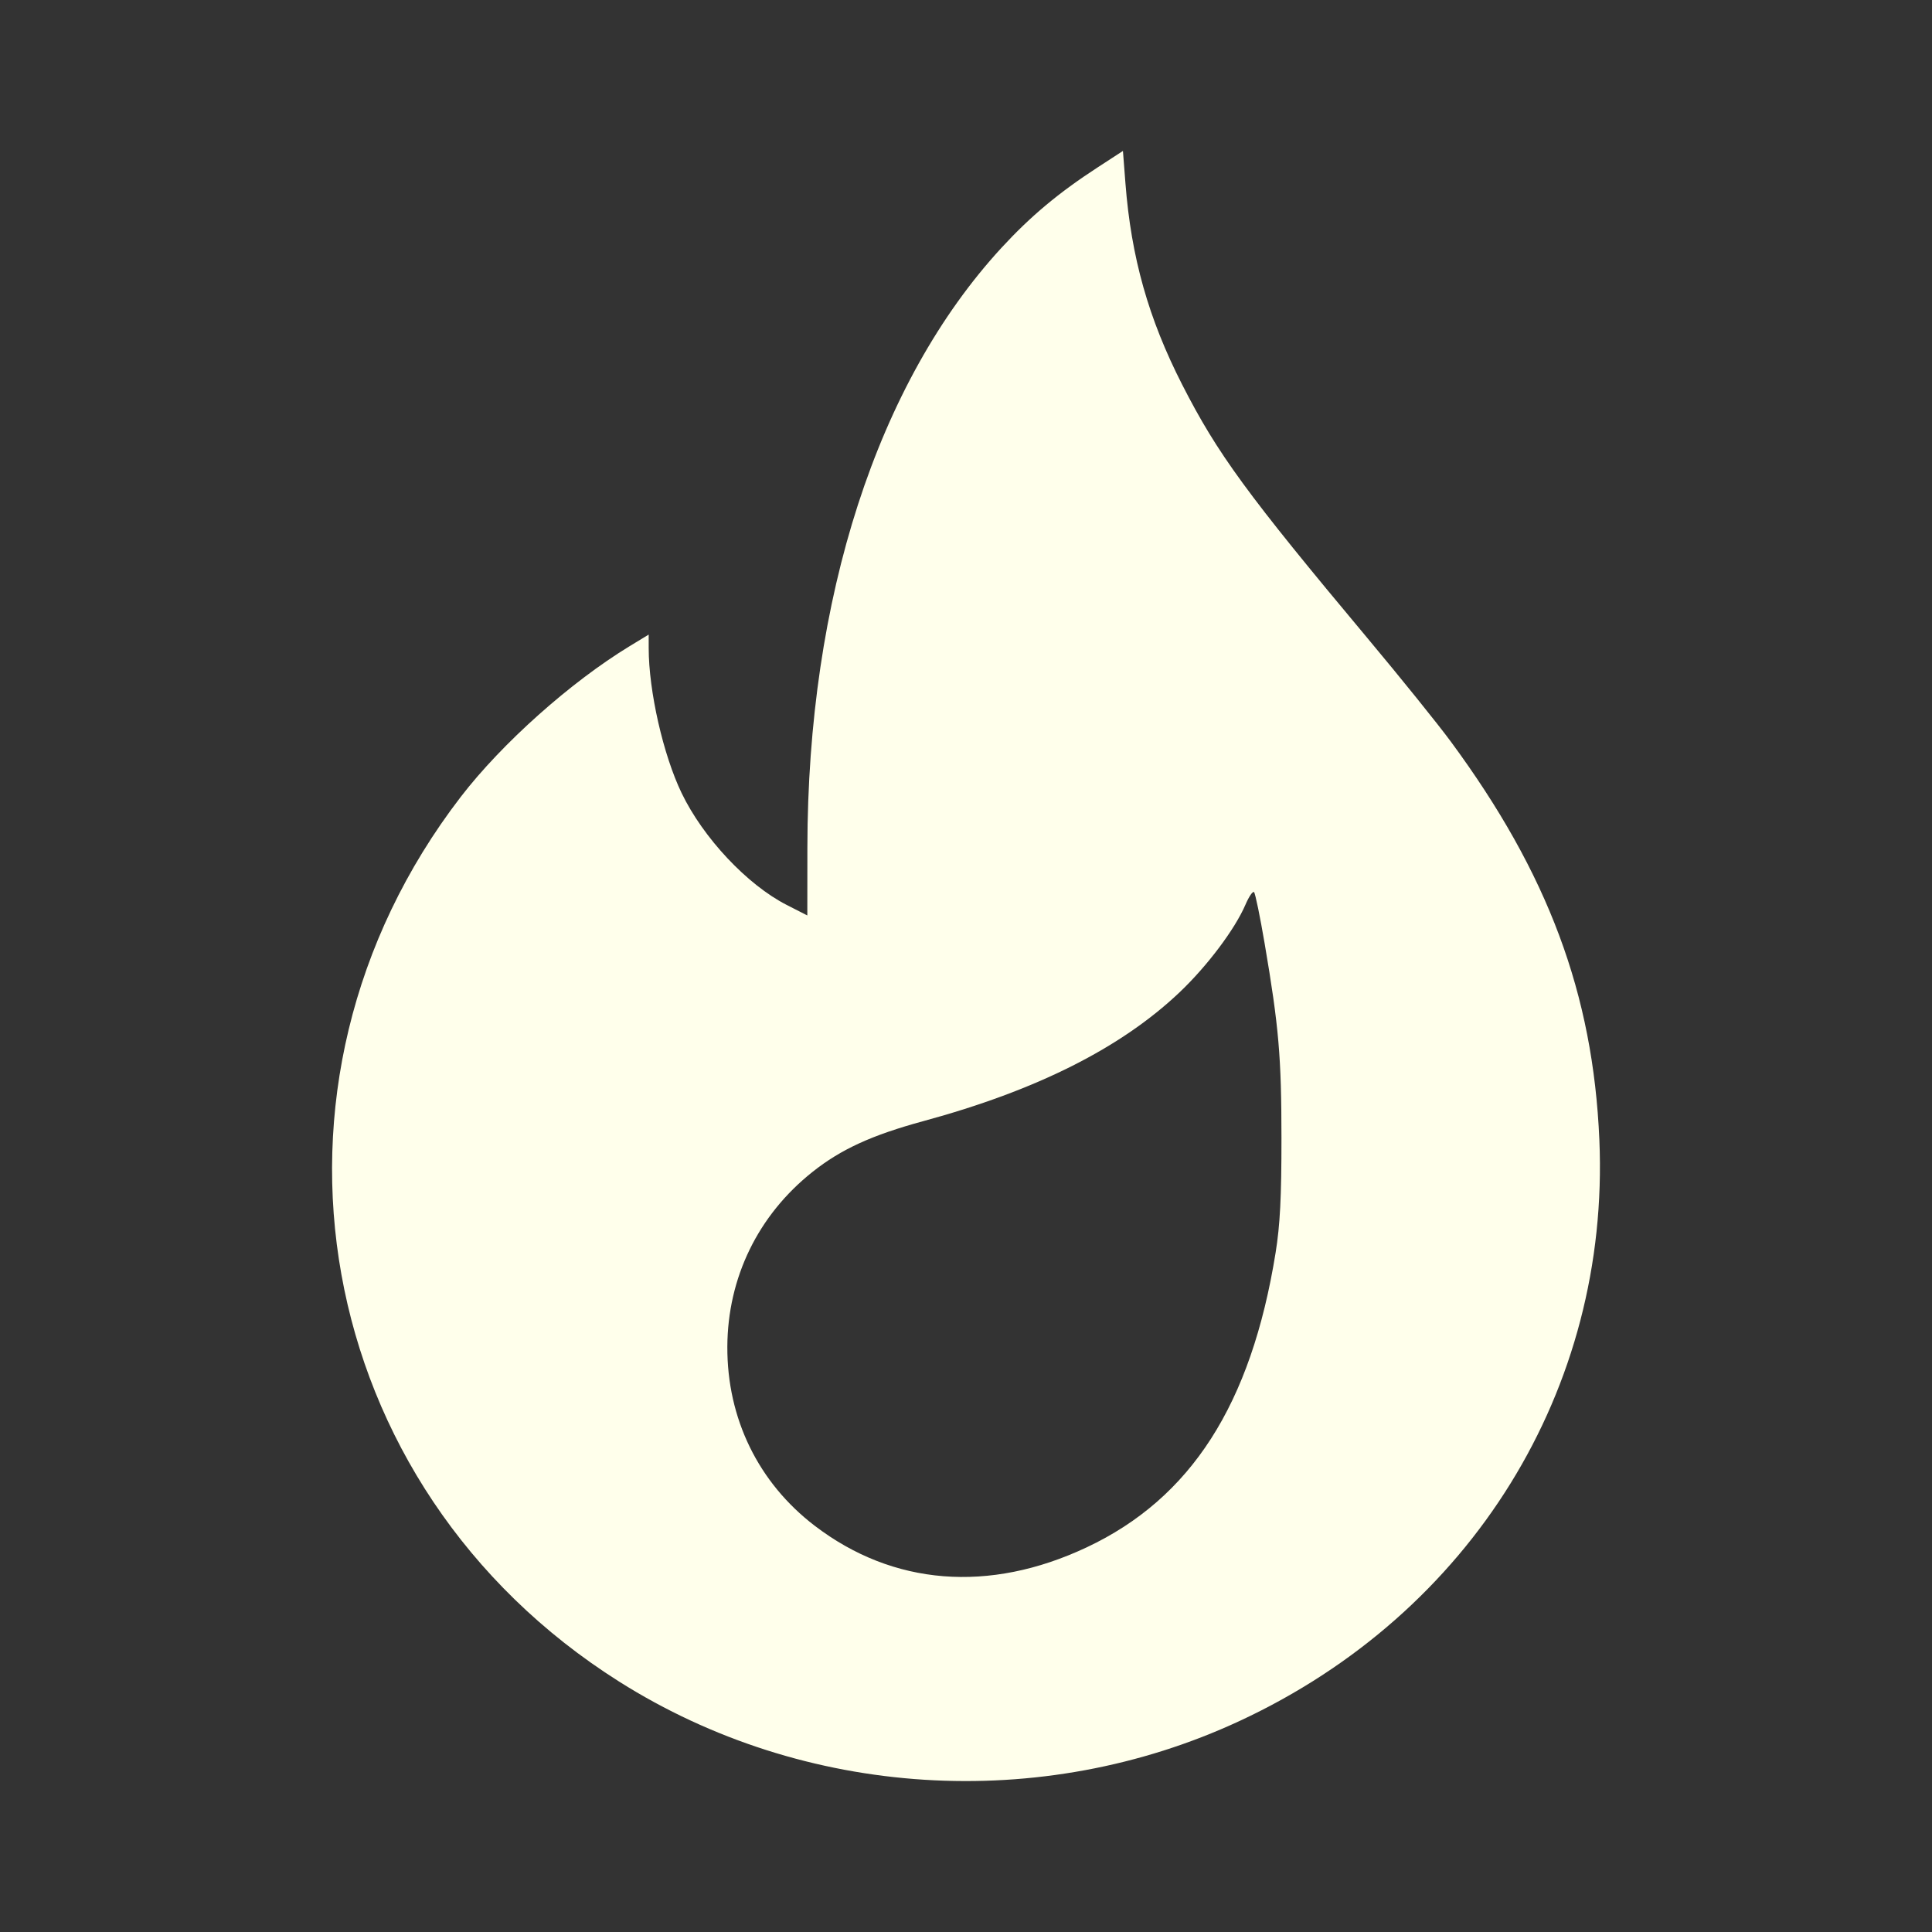 <svg  viewBox="0 0 160 160" fill="none" xmlns="http://www.w3.org/2000/svg">
<rect x="0" y="0" width="160" height="160" fill="#333333" stroke="none"/>
<path fill-rule="evenodd" clip-rule="evenodd" d="M90.887 13.872C87.675 15.96 85.348 17.906 82.947 20.512C72.657 31.683 66.885 49.515 66.864 70.194L66.859 75.814L65.15 74.942C61.882 73.273 58.236 69.39 56.447 65.675C54.922 62.508 53.724 57.236 53.722 53.683L53.721 52.554L52.147 53.511C47.249 56.492 41.564 61.565 38.16 65.991C19.809 89.855 25.77 123.156 51.277 139.264C66.596 148.938 86.201 150.178 102.674 142.516C121.874 133.585 133.343 115.047 132.452 94.381C131.931 82.314 128.207 72.335 120.145 61.407C119.075 59.956 115.977 56.113 113.262 52.867C103.256 40.905 100.827 37.583 97.907 31.862C95.108 26.379 93.68 21.316 93.205 15.191L92.997 12.5L90.887 13.872ZM104.736 78.158C105.908 85.043 106.123 87.538 106.125 94.249C106.127 99.151 106.01 101.445 105.64 103.746C103.617 116.315 98.635 124.081 89.986 128.149C81.913 131.946 73.957 131.313 67.472 126.357C62.803 122.789 60.207 117.469 60.235 111.527C60.262 105.805 62.78 100.636 67.284 97.056C69.646 95.177 72.205 94.005 76.484 92.842C85.846 90.297 92.823 86.79 97.675 82.19C99.975 80.008 102.268 76.958 103.145 74.917C103.433 74.246 103.752 73.78 103.855 73.883C103.957 73.985 104.354 75.909 104.736 78.158Z" fill="#FFFFEB"/>
</svg>
